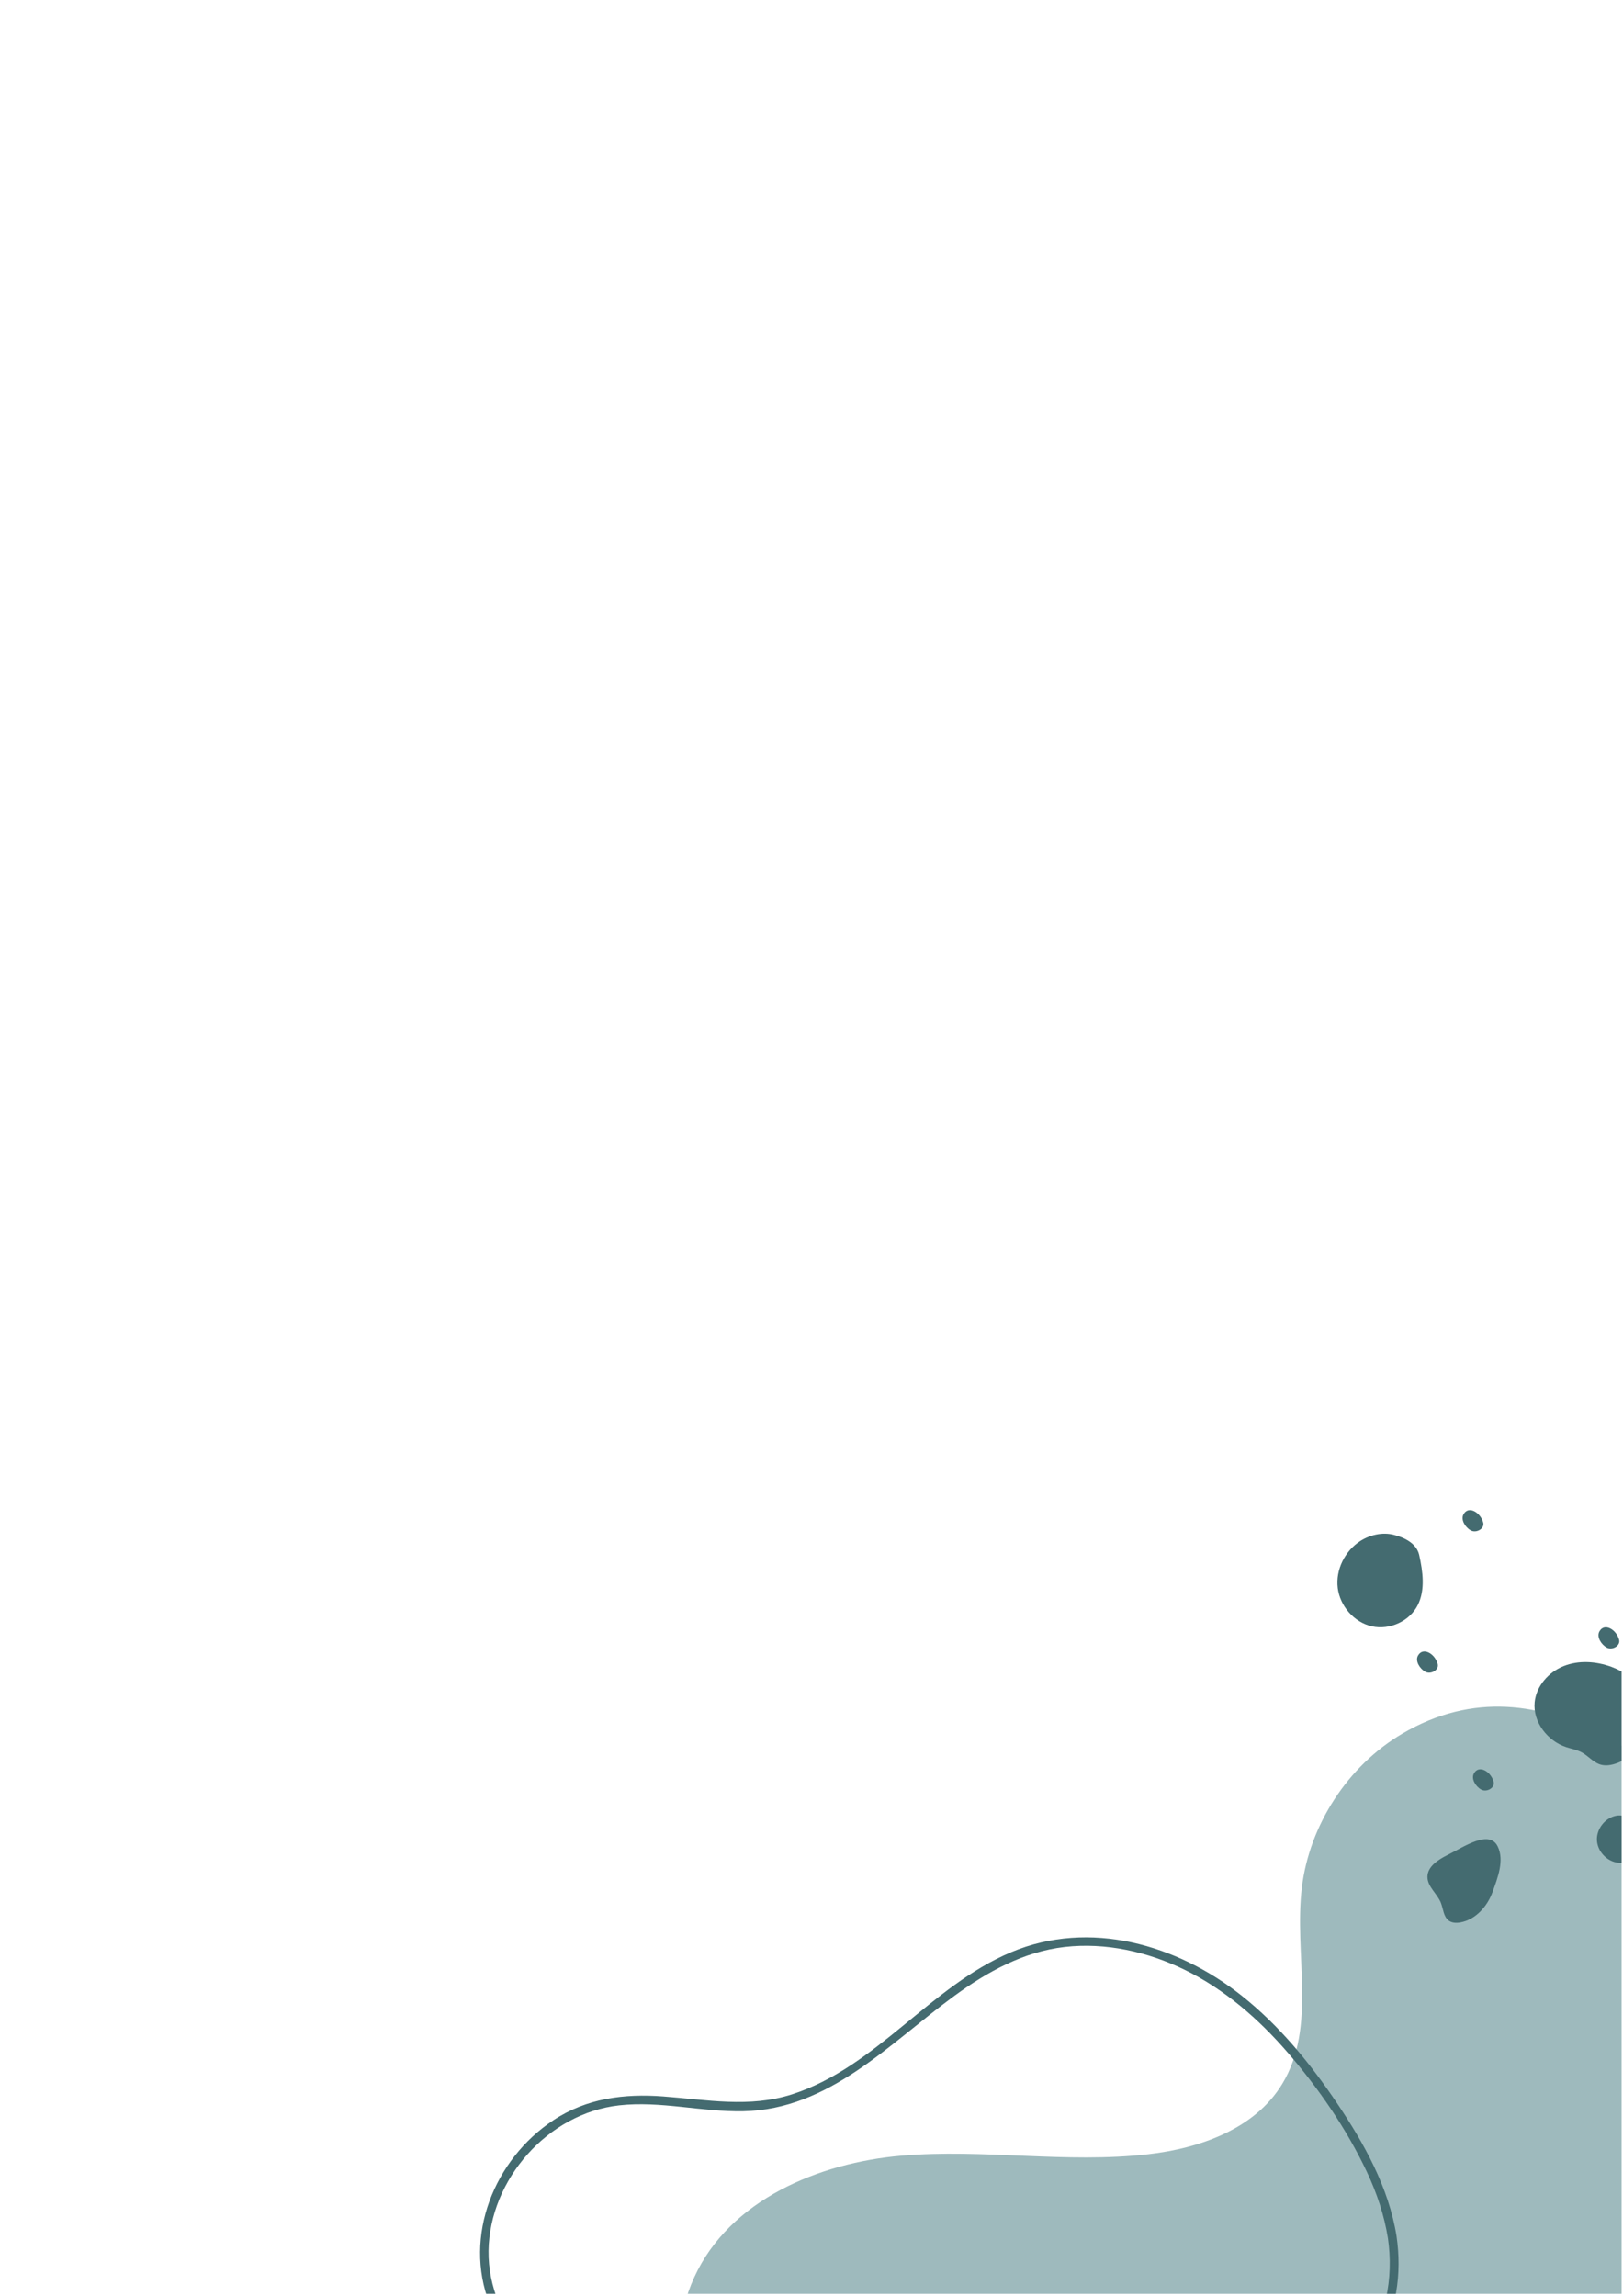 <svg xmlns="http://www.w3.org/2000/svg" xmlns:xlink="http://www.w3.org/1999/xlink" width="794" zoomAndPan="magnify" viewBox="0 0 595.5 842.25" height="1123" preserveAspectRatio="xMidYMid meet" version="1.0"><defs><clipPath id="28eb187cbc"><path d="M 248 626 L 594.984 626 L 594.984 841.5 L 248 841.5 Z M 248 626 " clip-rule="nonzero"/></clipPath><clipPath id="4fa7004a8a"><path d="M 527.355 559.773 L 706.59 748.148 L 408.555 1031.719 L 229.32 843.344 Z M 527.355 559.773 " clip-rule="nonzero"/></clipPath><clipPath id="c2a06e9a11"><path d="M 581.879 507.898 L 1033.32 982.363 L 639.738 1356.844 L 188.301 882.375 Z M 581.879 507.898 " clip-rule="nonzero"/></clipPath><clipPath id="60c5229326"><path d="M 176 710 L 514 710 L 514 841.5 L 176 841.5 Z M 176 710 " clip-rule="nonzero"/></clipPath><clipPath id="0214b516d7"><path d="M 529.266 838.273 L 256.848 988.25 L 154.934 803.137 L 427.352 653.16 Z M 529.266 838.273 " clip-rule="nonzero"/></clipPath><clipPath id="4a3d8e85a1"><path d="M 535.613 849.809 L 263.195 999.785 L 154.781 802.855 L 427.195 652.879 Z M 535.613 849.809 " clip-rule="nonzero"/></clipPath><clipPath id="a331176c5f"><path d="M 563 609 L 594.984 609 L 594.984 648 L 563 648 Z M 563 609 " clip-rule="nonzero"/></clipPath><clipPath id="fa6ba4e757"><path d="M 585 665 L 594.984 665 L 594.984 684 L 585 684 Z M 585 665 " clip-rule="nonzero"/></clipPath><clipPath id="e3ff9825f6"><path d="M 523 674 L 551 674 L 551 705.312 L 523 705.312 Z M 523 674 " clip-rule="nonzero"/></clipPath><clipPath id="9040879d93"><path d="M 586 596 L 594.984 596 L 594.984 605 L 586 605 Z M 586 596 " clip-rule="nonzero"/></clipPath></defs><g clip-path="url(#28eb187cbc)"><g clip-path="url(#4fa7004a8a)"><g clip-path="url(#c2a06e9a11)"><path fill="#9ebabd" d="M 757.16 785.398 C 711.531 766.953 681.027 723.359 648.648 687.742 C 616.254 652.098 566.484 605.348 514.469 636.016 C 494.578 647.742 480.426 669.469 477.656 692.512 C 474.734 716.793 483.242 743.418 470.473 764.457 C 460.375 781.102 440.094 788.098 421.312 790.262 C 391.176 793.73 360.949 788.203 330.758 790.797 C 300.562 793.383 267.73 806.988 254.738 835.398 C 241.672 863.984 252.91 896.832 266.324 924.25 C 294.711 982.266 336.789 1038.047 397.777 1056.785 C 433.887 1067.879 474.492 1065.262 507.668 1083.18 C 550.566 1106.355 570.41 1157.723 606.809 1190.309 C 650.176 1229.129 717.945 1236.965 771.016 1209.293 C 824.094 1181.621 859.246 1120.125 856.199 1060.285 C 854.777 1032.273 845.793 1005.285 845.461 977.203 C 845.195 955.133 850.402 932.812 860.457 912.895 C 871.102 891.805 887.633 871.062 885.238 847.906 C 882.785 824.195 860.703 808.074 838.371 801.789 C 816.031 795.504 792.047 796.023 769.723 789.703 C 765.406 788.48 761.227 787.039 757.16 785.398 " fill-opacity="1" fill-rule="nonzero"/></g></g></g><g clip-path="url(#60c5229326)"><g clip-path="url(#0214b516d7)"><g clip-path="url(#4a3d8e85a1)"><path fill="#446b70" d="M 509.254 821.09 C 511.348 835.582 508.656 851.66 498.836 862.996 C 487.199 876.426 468.625 879.531 451.824 880.852 C 435.277 882.152 418.16 882.465 402.883 889.824 C 396.105 893.09 390.27 898.164 385.941 904.305 C 381.52 910.574 378.887 917.961 374.691 924.414 C 366.414 937.152 354.281 947.602 338.645 949.027 C 332.141 949.617 325.34 948.637 319.59 945.418 C 313.574 942.051 309.562 936.492 306.984 930.203 C 301.781 917.52 301.953 902.883 294.867 890.922 C 288.441 880.078 277.094 876.098 264.988 876.473 C 252.344 876.867 239.801 880.77 227.109 879.203 C 214.141 877.605 202.105 870.727 193.367 861.129 C 184.605 851.5 179.094 838.844 179.262 825.719 C 179.426 812.656 184.926 799.934 193.586 790.25 C 202.277 780.527 214.102 773.805 227.141 772.34 C 242.383 770.625 257.52 774.801 272.758 774.492 C 304.395 773.855 326.312 749.605 350.148 732.188 C 362.227 723.359 375.57 715.957 390.66 714.234 C 405.691 712.516 421.109 715.996 434.621 722.586 C 449.305 729.746 461.812 740.645 472.445 752.934 C 483.805 766.059 494.066 780.965 501.496 796.684 C 505.168 804.461 507.891 812.59 509.254 821.09 C 509.586 823.16 512.746 822.391 512.418 820.336 C 509.535 802.406 500.539 786.34 490.523 771.465 C 480.707 756.887 469.438 743.094 455.617 732.129 C 431.949 713.355 399.852 704.039 371.008 716.152 C 341.242 728.656 321.641 758.289 290.629 768.285 C 274.992 773.328 259.262 770.254 243.312 769.059 C 229.051 767.984 215.277 769.727 203.125 777.738 C 181.367 792.086 169.941 820.262 179.613 845.117 C 184.34 857.258 193.305 867.648 204.391 874.449 C 215.844 881.477 228.512 883.668 241.758 882.293 C 254.266 880.996 268.625 876.828 280.703 882.223 C 295 888.609 297.031 905.543 300.223 919.023 C 303.328 932.121 308.668 944.984 322.109 950.156 C 334.113 954.773 348.586 952.195 359.172 945.242 C 365.715 940.941 371.145 935.164 375.645 928.797 C 380.543 921.867 383.438 913.867 388.117 906.867 C 398.766 890.938 418.488 886.707 436.41 885.137 C 453.75 883.621 471.969 883.926 487.816 875.641 C 501.27 868.613 509.699 855.766 512.254 840.961 C 513.438 834.113 513.406 827.203 512.414 820.336 C 512.117 818.262 508.957 819.035 509.254 821.09 Z M 509.254 821.09 " fill-opacity="1" fill-rule="nonzero"/></g></g></g><g clip-path="url(#a331176c5f)"><path fill="#446b70" d="M 591.234 611.465 C 585.629 609.43 579.277 608.988 573.738 611.191 C 568.195 613.398 563.672 618.523 563.09 624.457 C 562.383 631.668 567.773 638.656 574.652 640.922 C 576.566 641.551 578.578 641.883 580.348 642.836 C 582.613 644.051 584.324 646.199 586.711 647.145 C 593.566 649.844 605.16 639.996 606.867 633.359 C 609.402 623.543 599.461 614.453 591.234 611.465 Z M 591.234 611.465 " fill-opacity="1" fill-rule="nonzero"/></g><g clip-path="url(#fa6ba4e757)"><path fill="#446b70" d="M 601.504 673.102 C 600.355 668.918 597.152 665.238 592.906 666.109 C 588.863 666.938 585.734 670.973 585.938 675.09 C 586.141 679.211 589.648 682.922 593.754 683.352 C 596.68 683.66 599.781 682.32 601.41 679.852 C 603.035 677.379 602.289 675.941 601.504 673.102 Z M 601.504 673.102 " fill-opacity="1" fill-rule="nonzero"/></g><path fill="#446b70" d="M 520.734 570.488 C 519.824 566.297 515.527 564.074 511.367 563.027 C 507.211 561.984 502.688 563.027 499.082 565.328 C 493.449 568.949 490.012 575.859 490.828 582.508 C 491.645 589.16 496.82 595.145 503.359 596.605 C 509.898 598.066 517.289 594.727 520.246 588.715 C 522.98 583.164 522.059 576.539 520.734 570.488 Z M 520.734 570.488 " fill-opacity="1" fill-rule="nonzero"/><g clip-path="url(#e3ff9825f6)"><path fill="#446b70" d="M 549.523 677.348 C 546.461 671.105 537.305 677.395 531.086 680.512 C 527.664 682.227 523.746 684.723 523.754 688.531 C 523.754 692.133 527.316 694.656 528.664 697.992 C 529.582 700.289 529.613 703.199 531.633 704.613 C 532.82 705.445 534.398 705.484 535.824 705.23 C 541.398 704.242 545.672 699.426 547.613 694.129 C 549.555 688.828 552.023 682.418 549.523 677.348 Z M 549.523 677.348 " fill-opacity="1" fill-rule="nonzero"/></g><path fill="#446b70" d="M 548.035 653.641 C 547.066 649.898 542.605 647.211 540.785 650.617 C 539.707 652.625 541.512 655.438 543.516 656.516 C 545.523 657.59 548.605 655.844 548.035 653.641 Z M 548.035 653.641 " fill-opacity="1" fill-rule="nonzero"/><path fill="#446b70" d="M 527.508 610.422 C 526.539 606.68 522.078 603.992 520.254 607.398 C 519.18 609.406 520.984 612.219 522.988 613.293 C 524.996 614.371 528.078 612.625 527.508 610.422 Z M 527.508 610.422 " fill-opacity="1" fill-rule="nonzero"/><path fill="#446b70" d="M 544.215 558.574 C 543.246 554.832 538.785 552.141 536.965 555.547 C 535.887 557.555 537.691 560.367 539.695 561.445 C 541.703 562.52 544.785 560.773 544.215 558.574 Z M 544.215 558.574 " fill-opacity="1" fill-rule="nonzero"/><g clip-path="url(#9040879d93)"><path fill="#446b70" d="M 594.074 601.543 C 593.105 597.805 588.645 595.113 586.824 598.52 C 585.75 600.527 587.551 603.34 589.555 604.414 C 591.562 605.492 594.645 603.75 594.074 601.543 Z M 594.074 601.543 " fill-opacity="1" fill-rule="nonzero"/></g></svg>